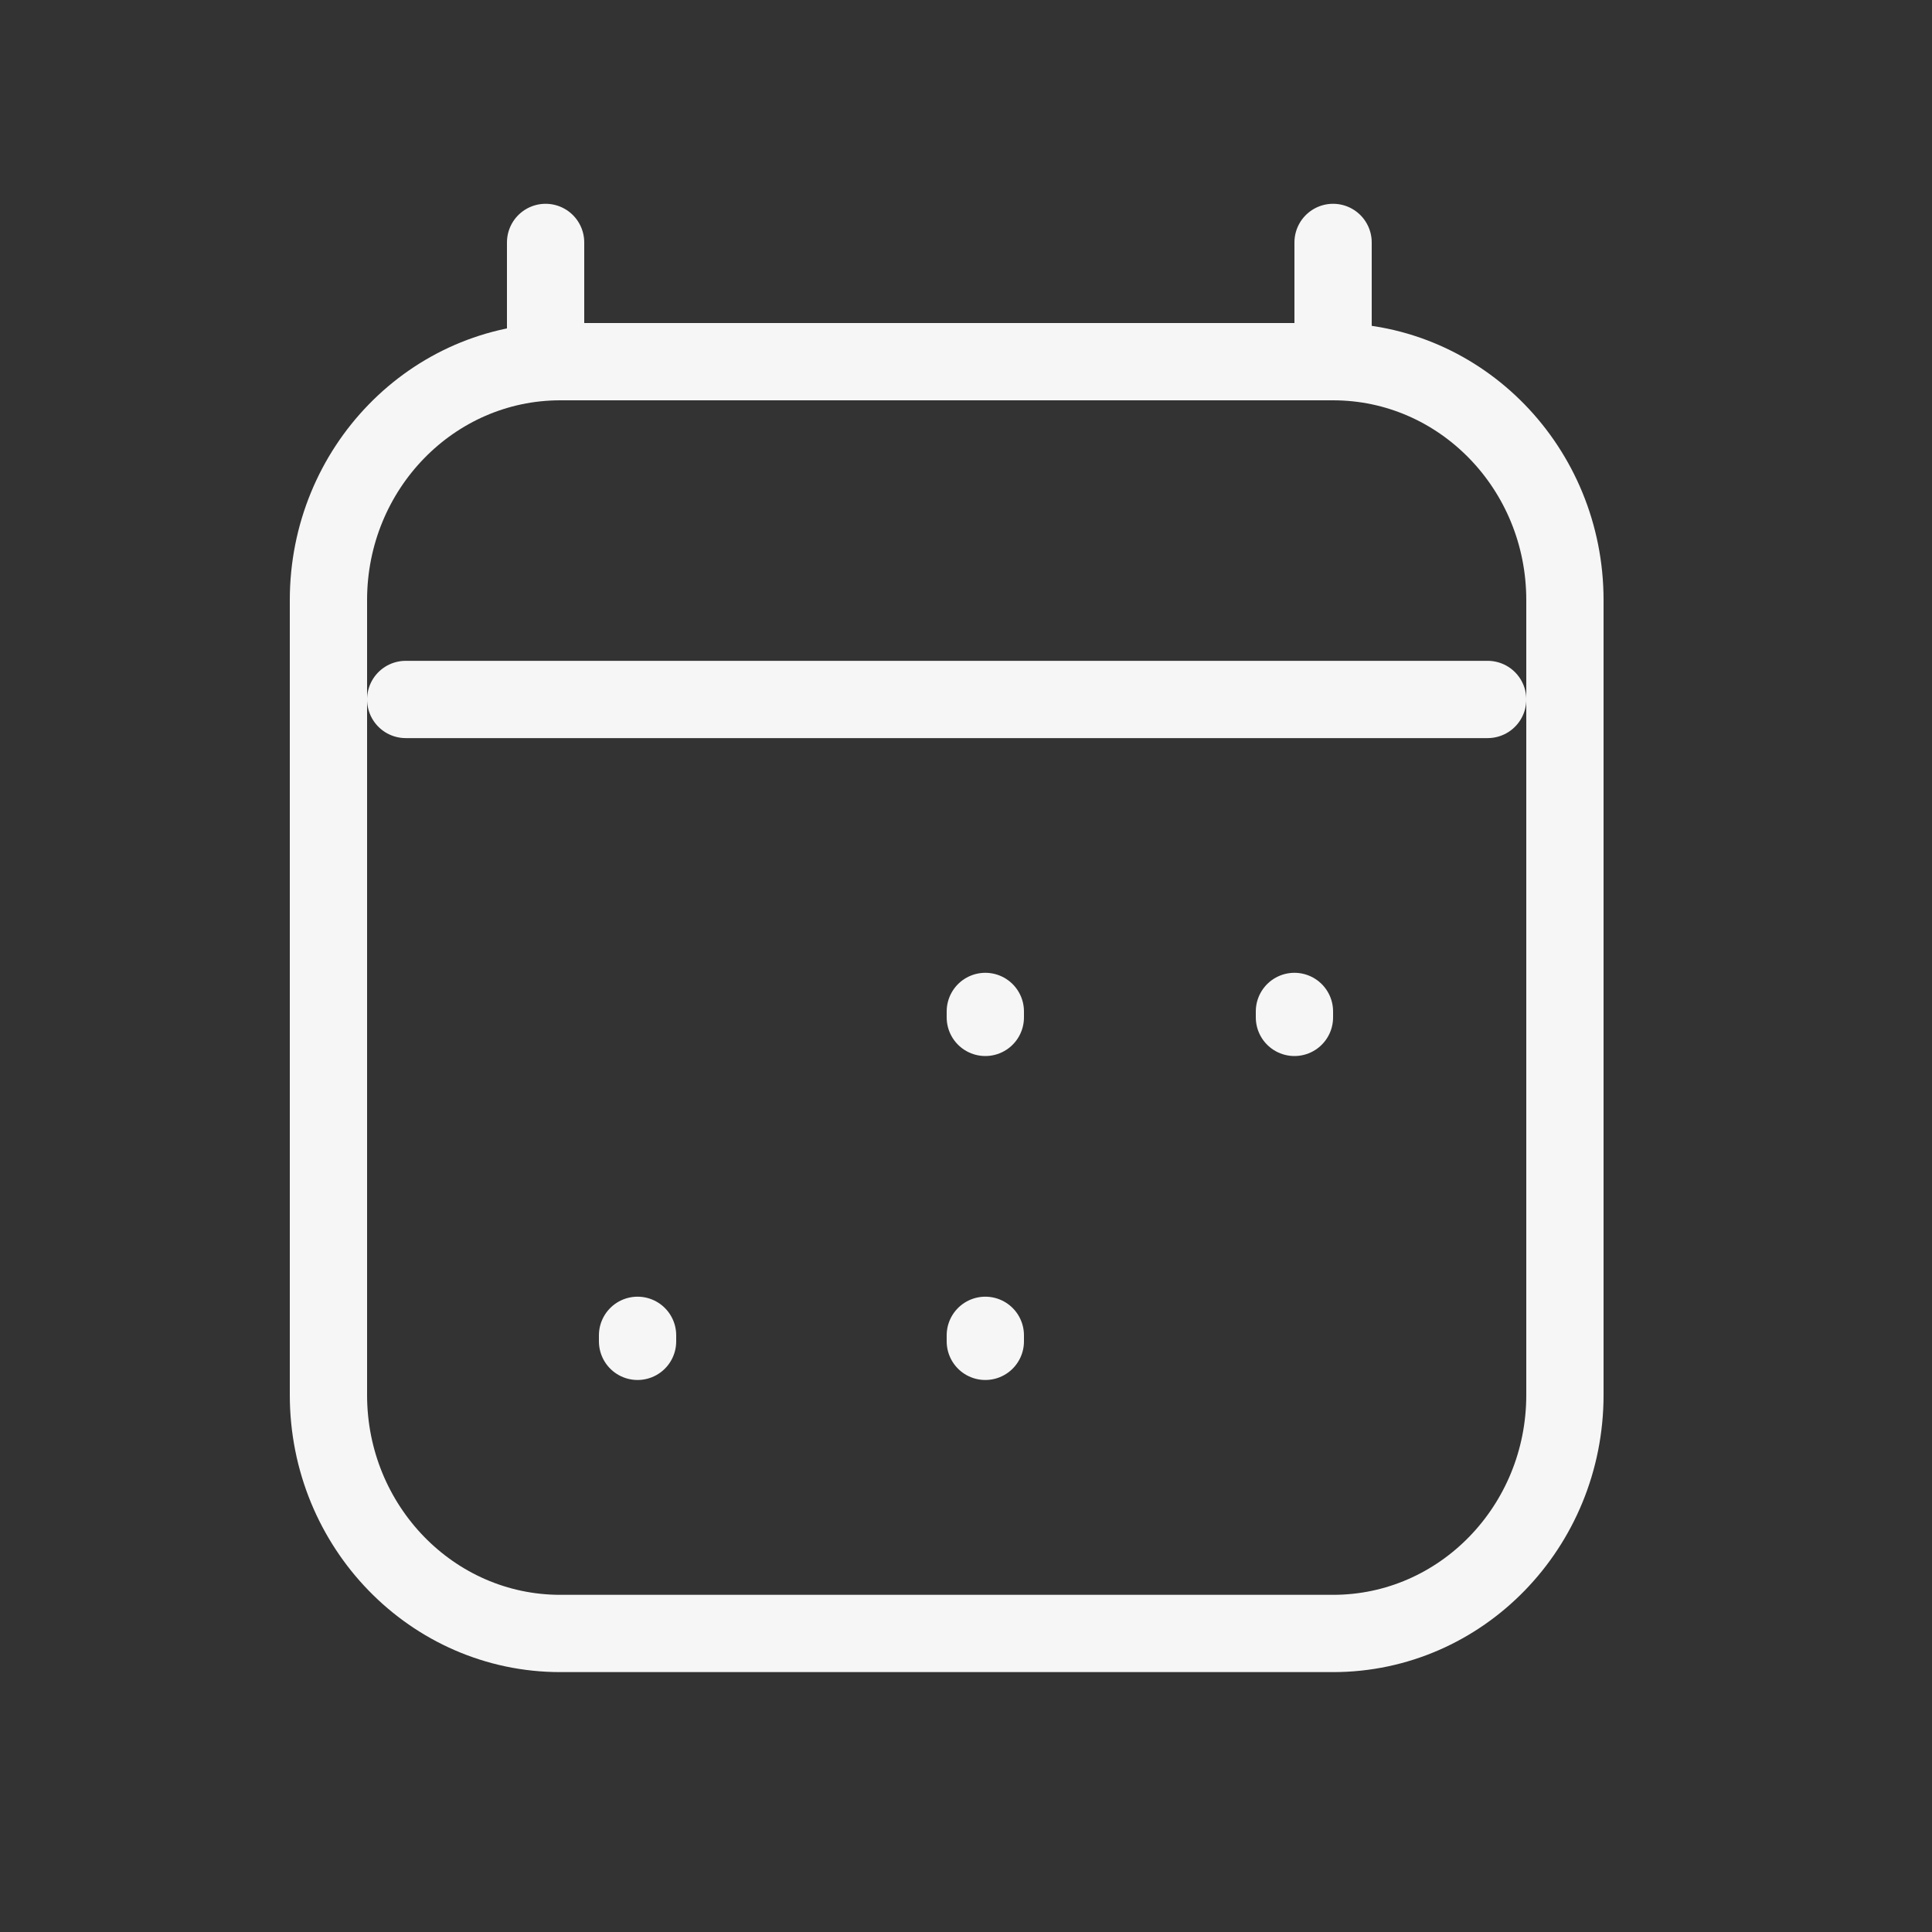 <svg width="25" height="25" viewBox="0 0 25 25" fill="none" xmlns="http://www.w3.org/2000/svg">
<rect x="0" y="0" width="25" height="25" fill="#333333" stroke="none"/>
<g id="calendar-02">
<path id="Icon" d="M8.25 17.357V17.279M12.75 17.357V17.279M12.75 13.165V13.088M16.75 13.165V13.088M5.25 9.051H19.25M7.06 3.137V4.68M17.25 3.137V4.68M17.25 4.68H7.25C5.593 4.68 4.25 6.061 4.25 7.765V18.051C4.25 19.755 5.593 21.137 7.25 21.137H17.25C18.907 21.137 20.25 19.755 20.25 18.051L20.25 7.765C20.25 6.061 18.907 4.68 17.25 4.68Z" stroke="#F6F6F6" stroke-linecap="round" stroke-linejoin="round"/>
</g>
</svg>
